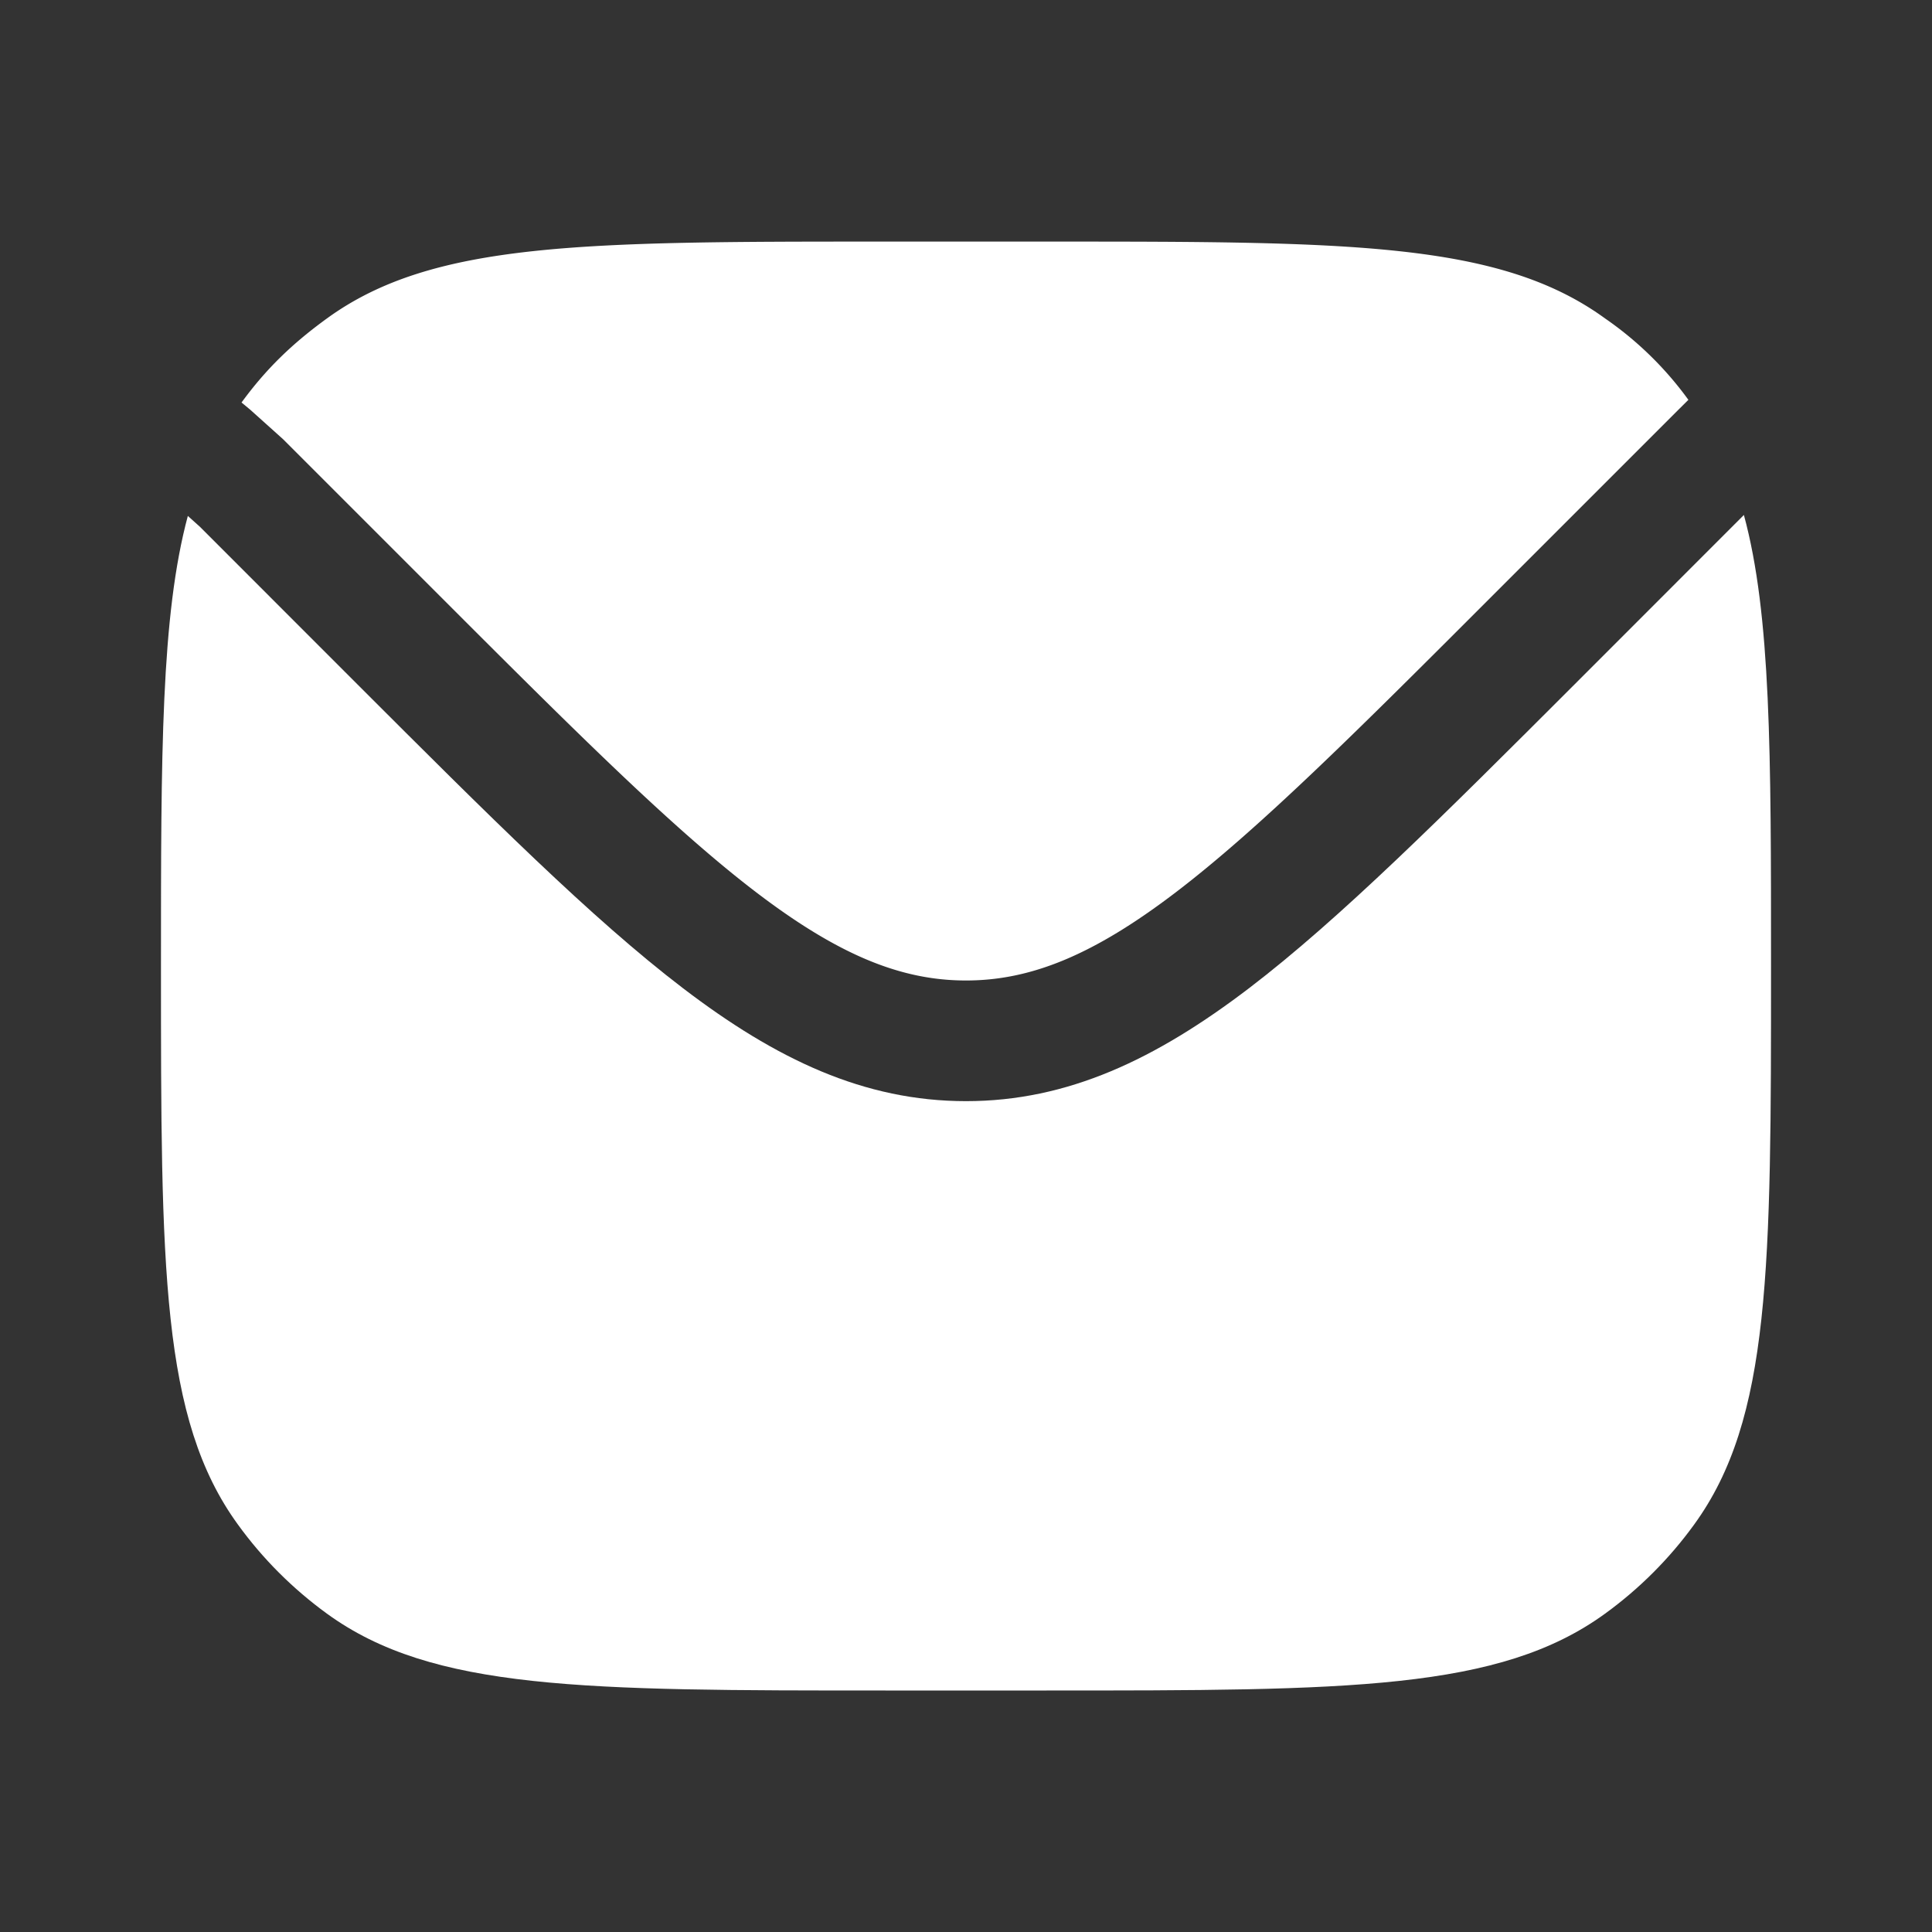 <svg width="22" height="22" fill="none" xmlns="http://www.w3.org/2000/svg"><rect width="100%" height="100%" fill="#333333" stroke="none"/><path d="M2.139 5.875C1.833 7.012 1.833 8.58 1.833 11c0 3.437 0 5.156.876 6.36.282.39.625.732 1.014 1.015 1.204.875 2.923.875 6.36.875h1.834c3.437 0 5.156 0 6.36-.875.39-.283.732-.625 1.014-1.014.876-1.205.876-2.924.876-6.361 0-2.428 0-3.998-.309-5.136l-1.927 1.928c-1.497 1.496-2.67 2.668-3.707 3.46-1.063.81-2.064 1.287-3.224 1.287-1.16 0-2.162-.476-3.224-1.287-1.038-.792-2.21-1.964-3.707-3.46L2.277 5.999l-.138-.124z" fill="#fff"/><path d="M2.75 4.583l.1.083.373.335 1.781 1.781C6.546 8.324 7.654 9.43 8.61 10.16c.94.717 1.651 1.005 2.39 1.005.738 0 1.45-.288 2.39-1.005.956-.73 2.064-1.835 3.605-3.377l2.116-2.116.115-.114a3.923 3.923 0 00-.949-.927c-1.204-.875-2.923-.875-6.36-.875h-1.834c-3.437 0-5.156 0-6.36.875-.39.283-.69.57-.973.958z" fill="#fff"/></svg>